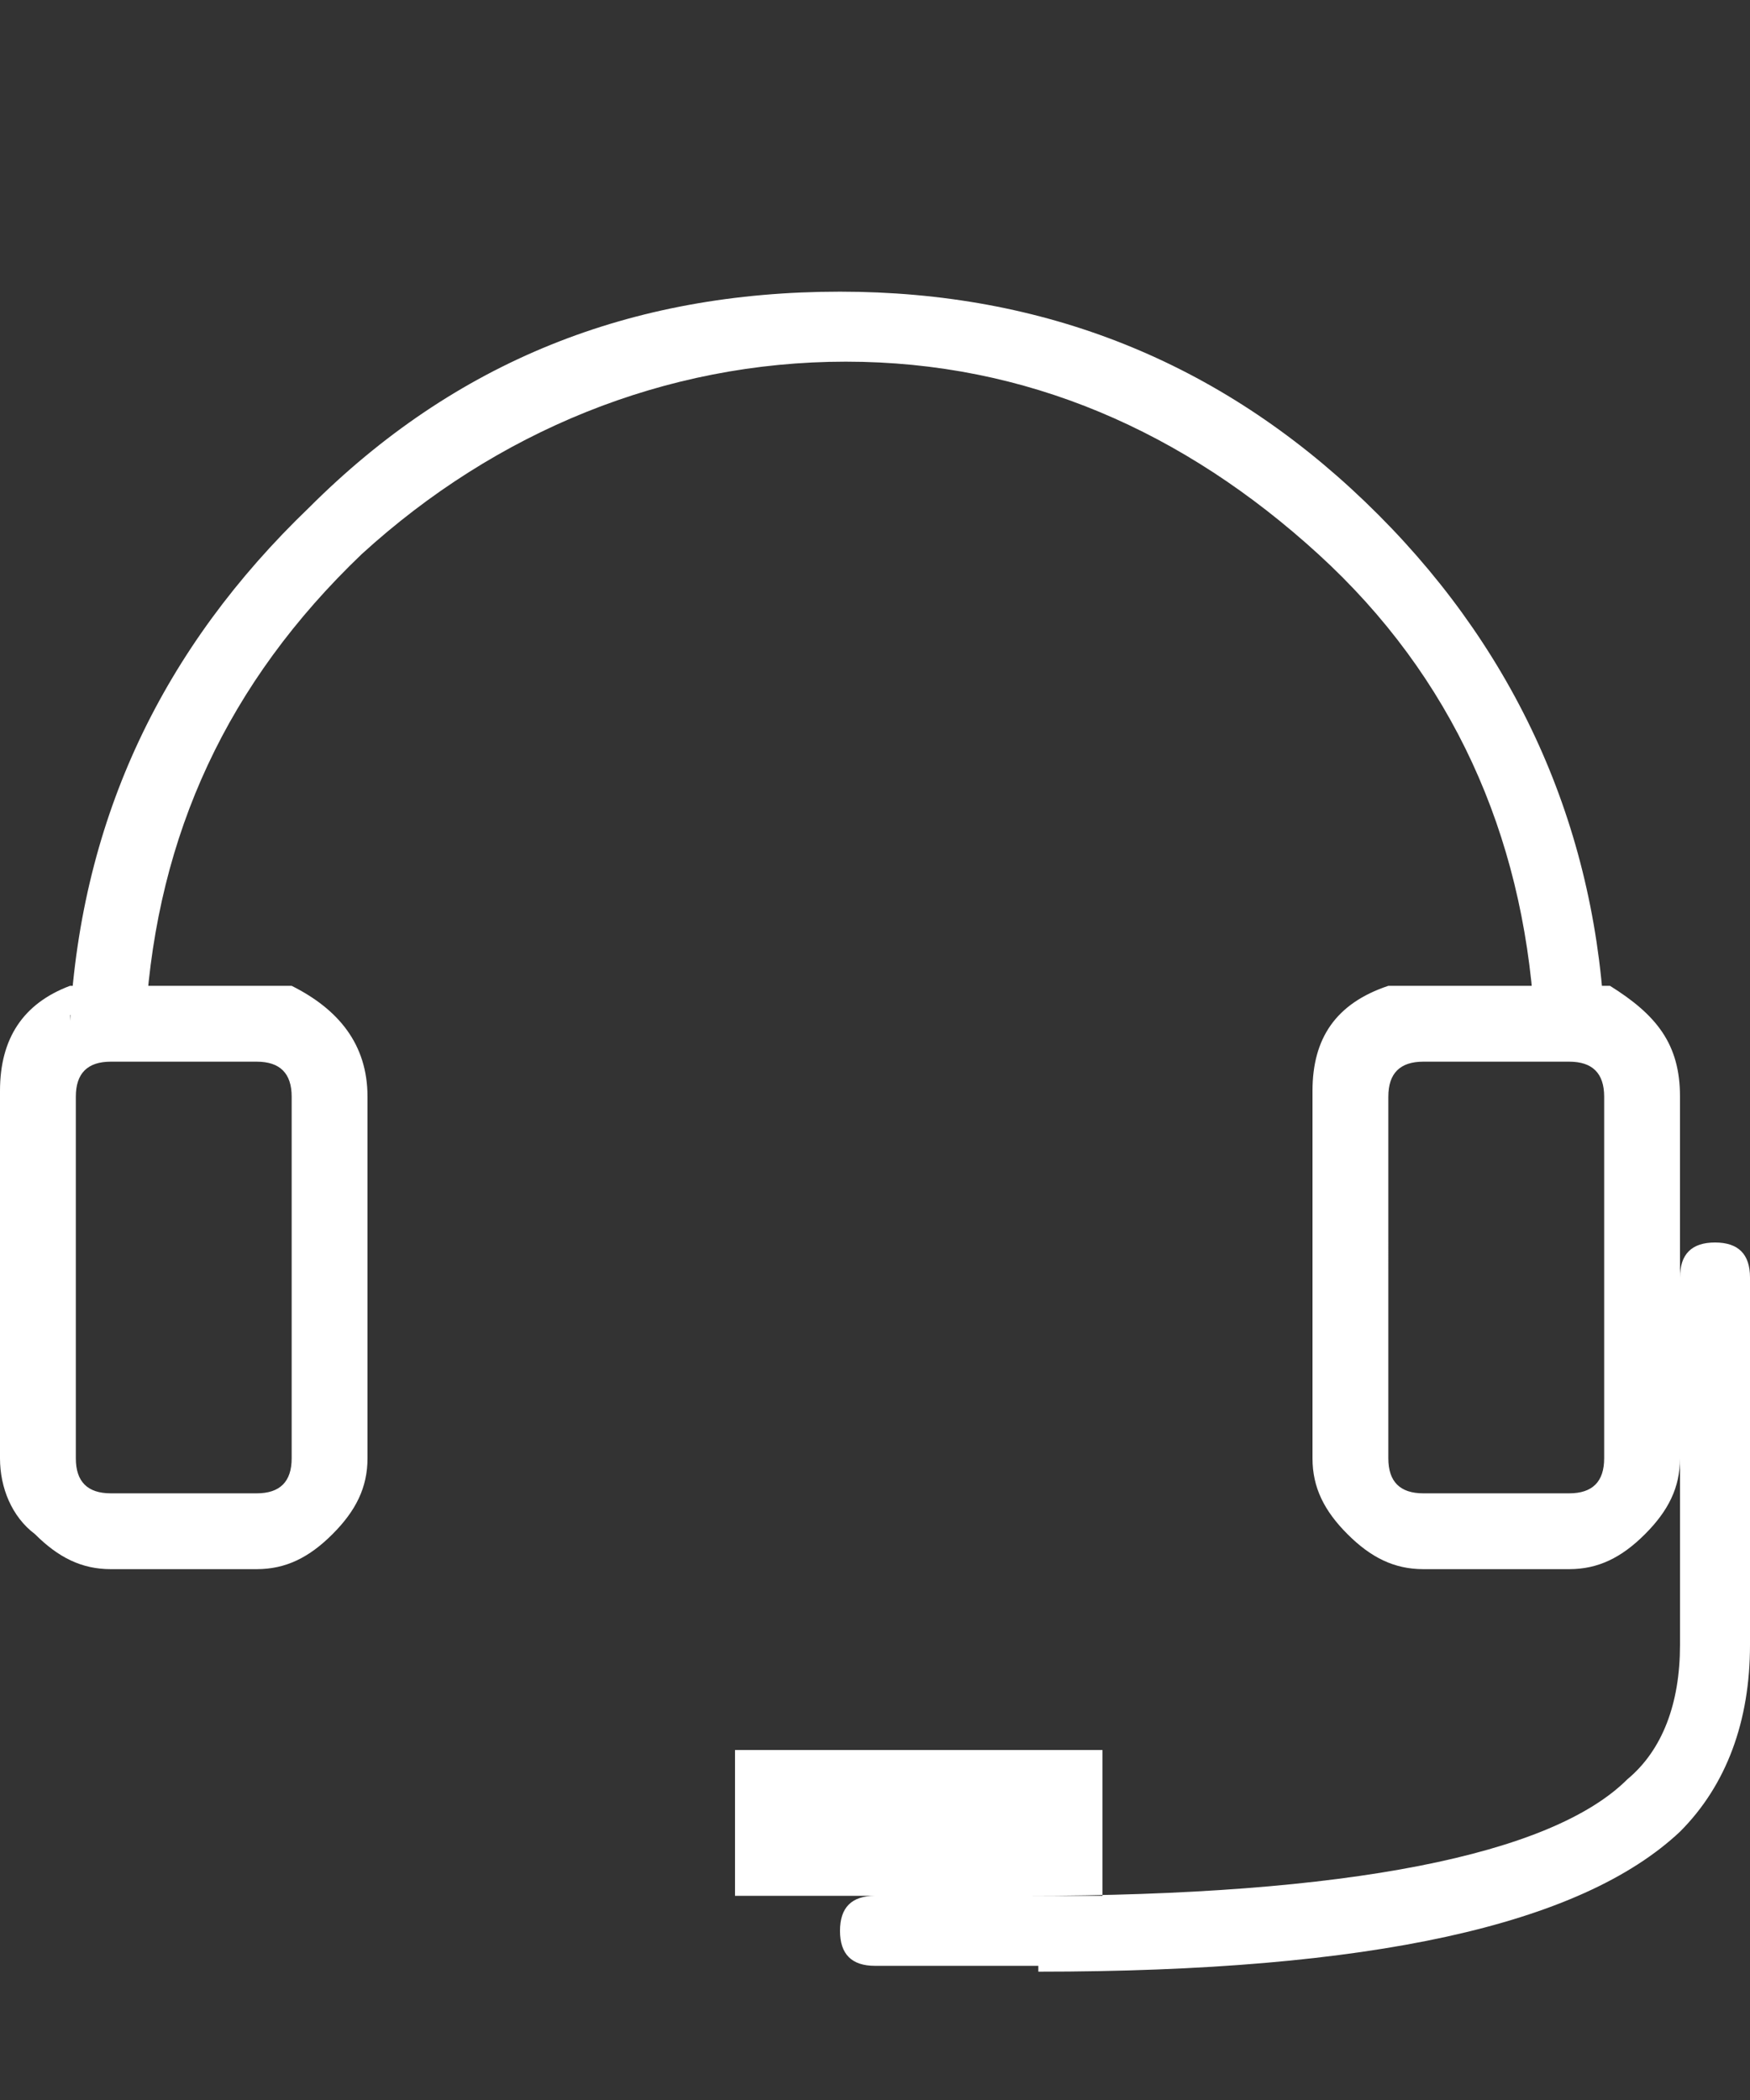 <svg xmlns="http://www.w3.org/2000/svg" viewBox="0 0 30 36"><rect x="0" y="0" width="30" height="36" fill="#333333" stroke="none"/><path d="M6.3 18.8V25c0 .5-.2.9-.6 1.3-.4.4-.8.6-1.3.6H1.9c-.5 0-.9-.2-1.3-.6C.2 26 0 25.5 0 25v-6.3c0-.9.4-1.5 1.2-1.8H5c.8.4 1.3 1 1.3 1.9zm-5.1-1.3c.2-3.5 1.6-6.4 4.1-8.8C7.8 6.2 10.8 5 14.4 5c3.5 0 6.5 1.2 9 3.6 2.5 2.4 3.9 5.4 4.1 8.8h-1.2c-.2-3.1-1.4-5.8-3.7-7.9s-5-3.3-8.1-3.3-6 1.2-8.3 3.3c-2.3 2.2-3.5 4.8-3.7 7.9H1.2zM5 18.8c0-.4-.2-.6-.6-.6H1.9c-.4 0-.6.2-.6.6V25c0 .4.2.6.6.6h2.5c.4 0 .6-.2.6-.6v-6.2zM12.6 30h6.3v2.5h-6.3V30zm5.2 3.8c5.7 0 9.3-.8 11-2.4.8-.8 1.2-1.9 1.2-3.2v-6.3c0-.4-.2-.6-.6-.6-.4 0-.6.2-.6.6v6.3c0 1-.3 1.8-.9 2.3-1.3 1.3-4.8 2-10.3 2H15c-.4 0-.6.2-.6.6 0 .4.2.6.6.6h2.8zm11-15V25c0 .5-.2.9-.6 1.3-.4.4-.8.6-1.3.6h-2.5c-.5 0-.9-.2-1.3-.6-.4-.4-.6-.8-.6-1.3v-6.3c0-.9.4-1.5 1.3-1.8h3.8c.8.5 1.2 1 1.2 1.9zm-1.3 0c0-.4-.2-.6-.6-.6h-2.5c-.4 0-.6.2-.6.6V25c0 .4.2.6.6.6h2.5c.4 0 .6-.2.6-.6v-6.2z" fill="#fff"/></svg>